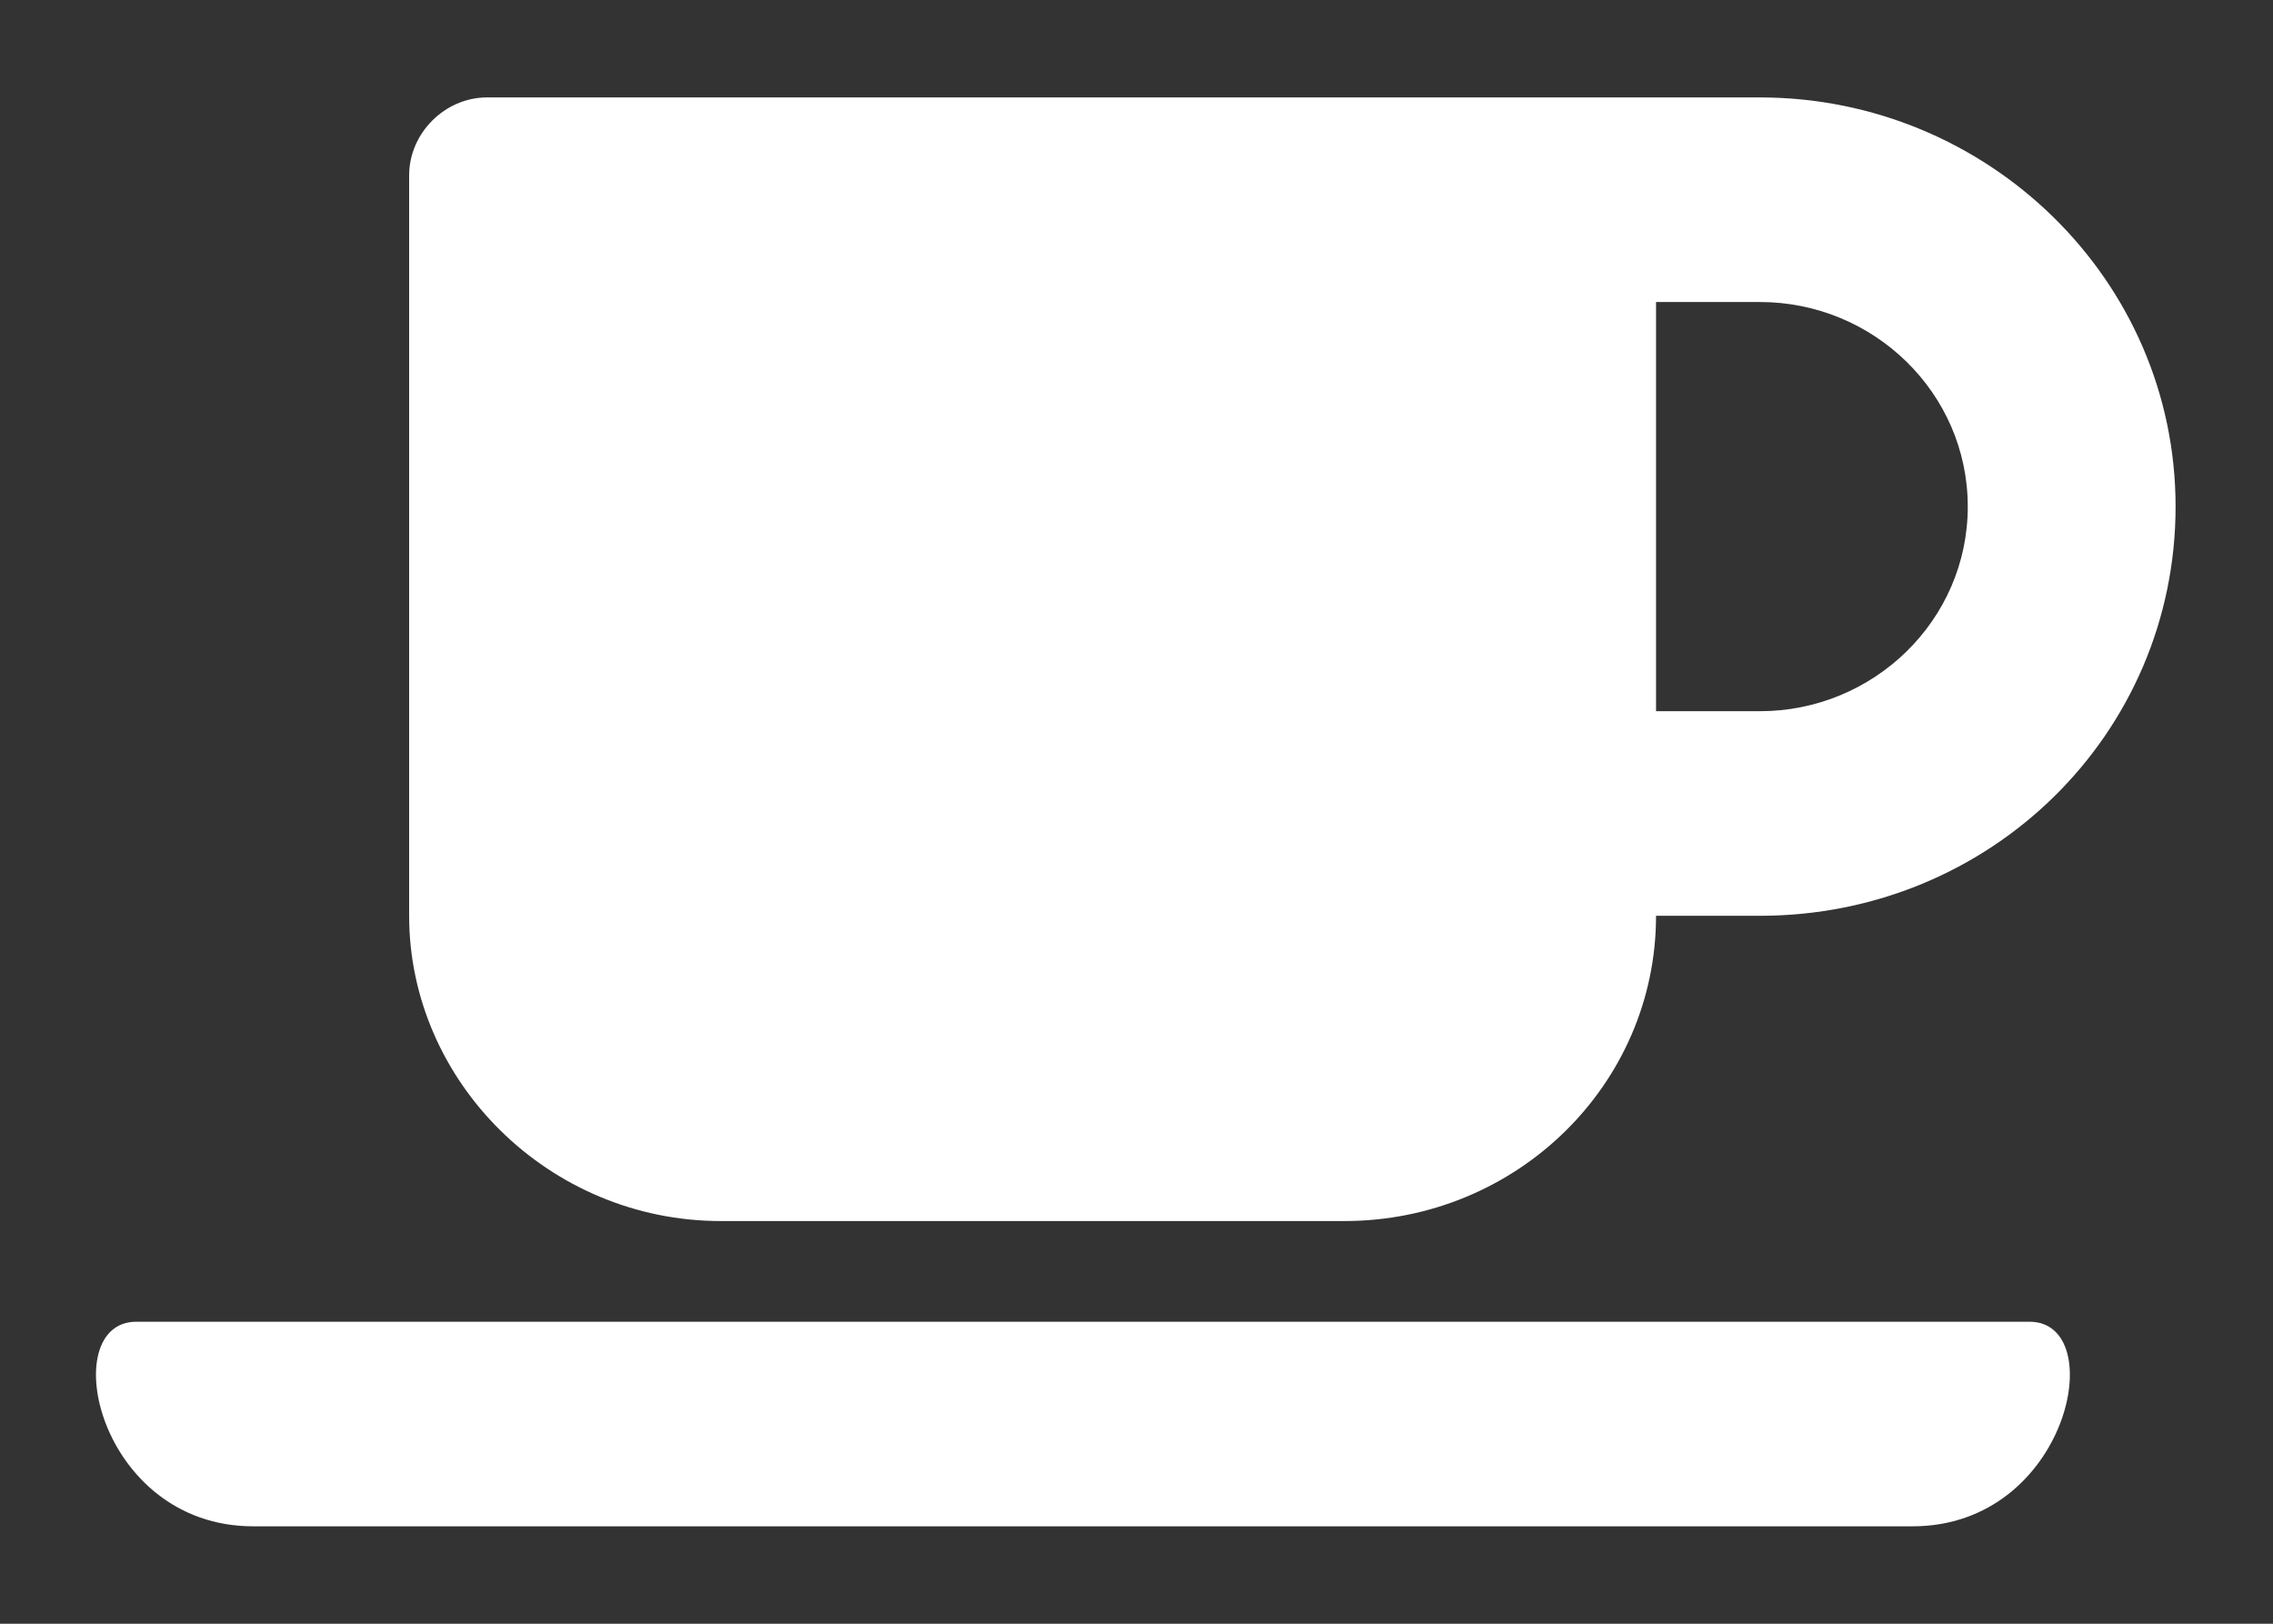 <?xml version="1.0" encoding="utf-8"?>
<!-- Generator: Adobe Illustrator 19.2.0, SVG Export Plug-In . SVG Version: 6.00 Build 0)  -->
<svg version="1.1" id="Camada_1" focusable="false" xmlns="http://www.w3.org/2000/svg" xmlns:xlink="http://www.w3.org/1999/xlink"
	 x="0px" y="0px" viewBox="0 0 70 50" style="enable-background:new 0 0 70 50;" xml:space="preserve">
<rect x="0" y="0" width="70" height="50" fill="#333333" stroke="none"/>
<style type="text/css">
	.st0{fill:#FFFFFF;}
</style>
<path class="st0" d="M22.2,37.6h19.2c5.3,0,9.6-4.2,9.6-9.4h3.2c7.1,0,12.8-5.6,12.8-12.6S61.2,3,54.2,3H15c-1.3,0-2.4,1.1-2.4,2.4
	v22.8C12.6,33.3,16.9,37.6,22.2,37.6z M54.2,9.3c3.5,0,6.4,2.8,6.4,6.3s-2.9,6.3-6.4,6.3H51V9.3H54.2z M58.9,47H7.8
	c-4.8,0-6.1-6.3-3.6-6.3h58.3C65,40.7,63.7,47,58.9,47L58.9,47z"/>
</svg>
